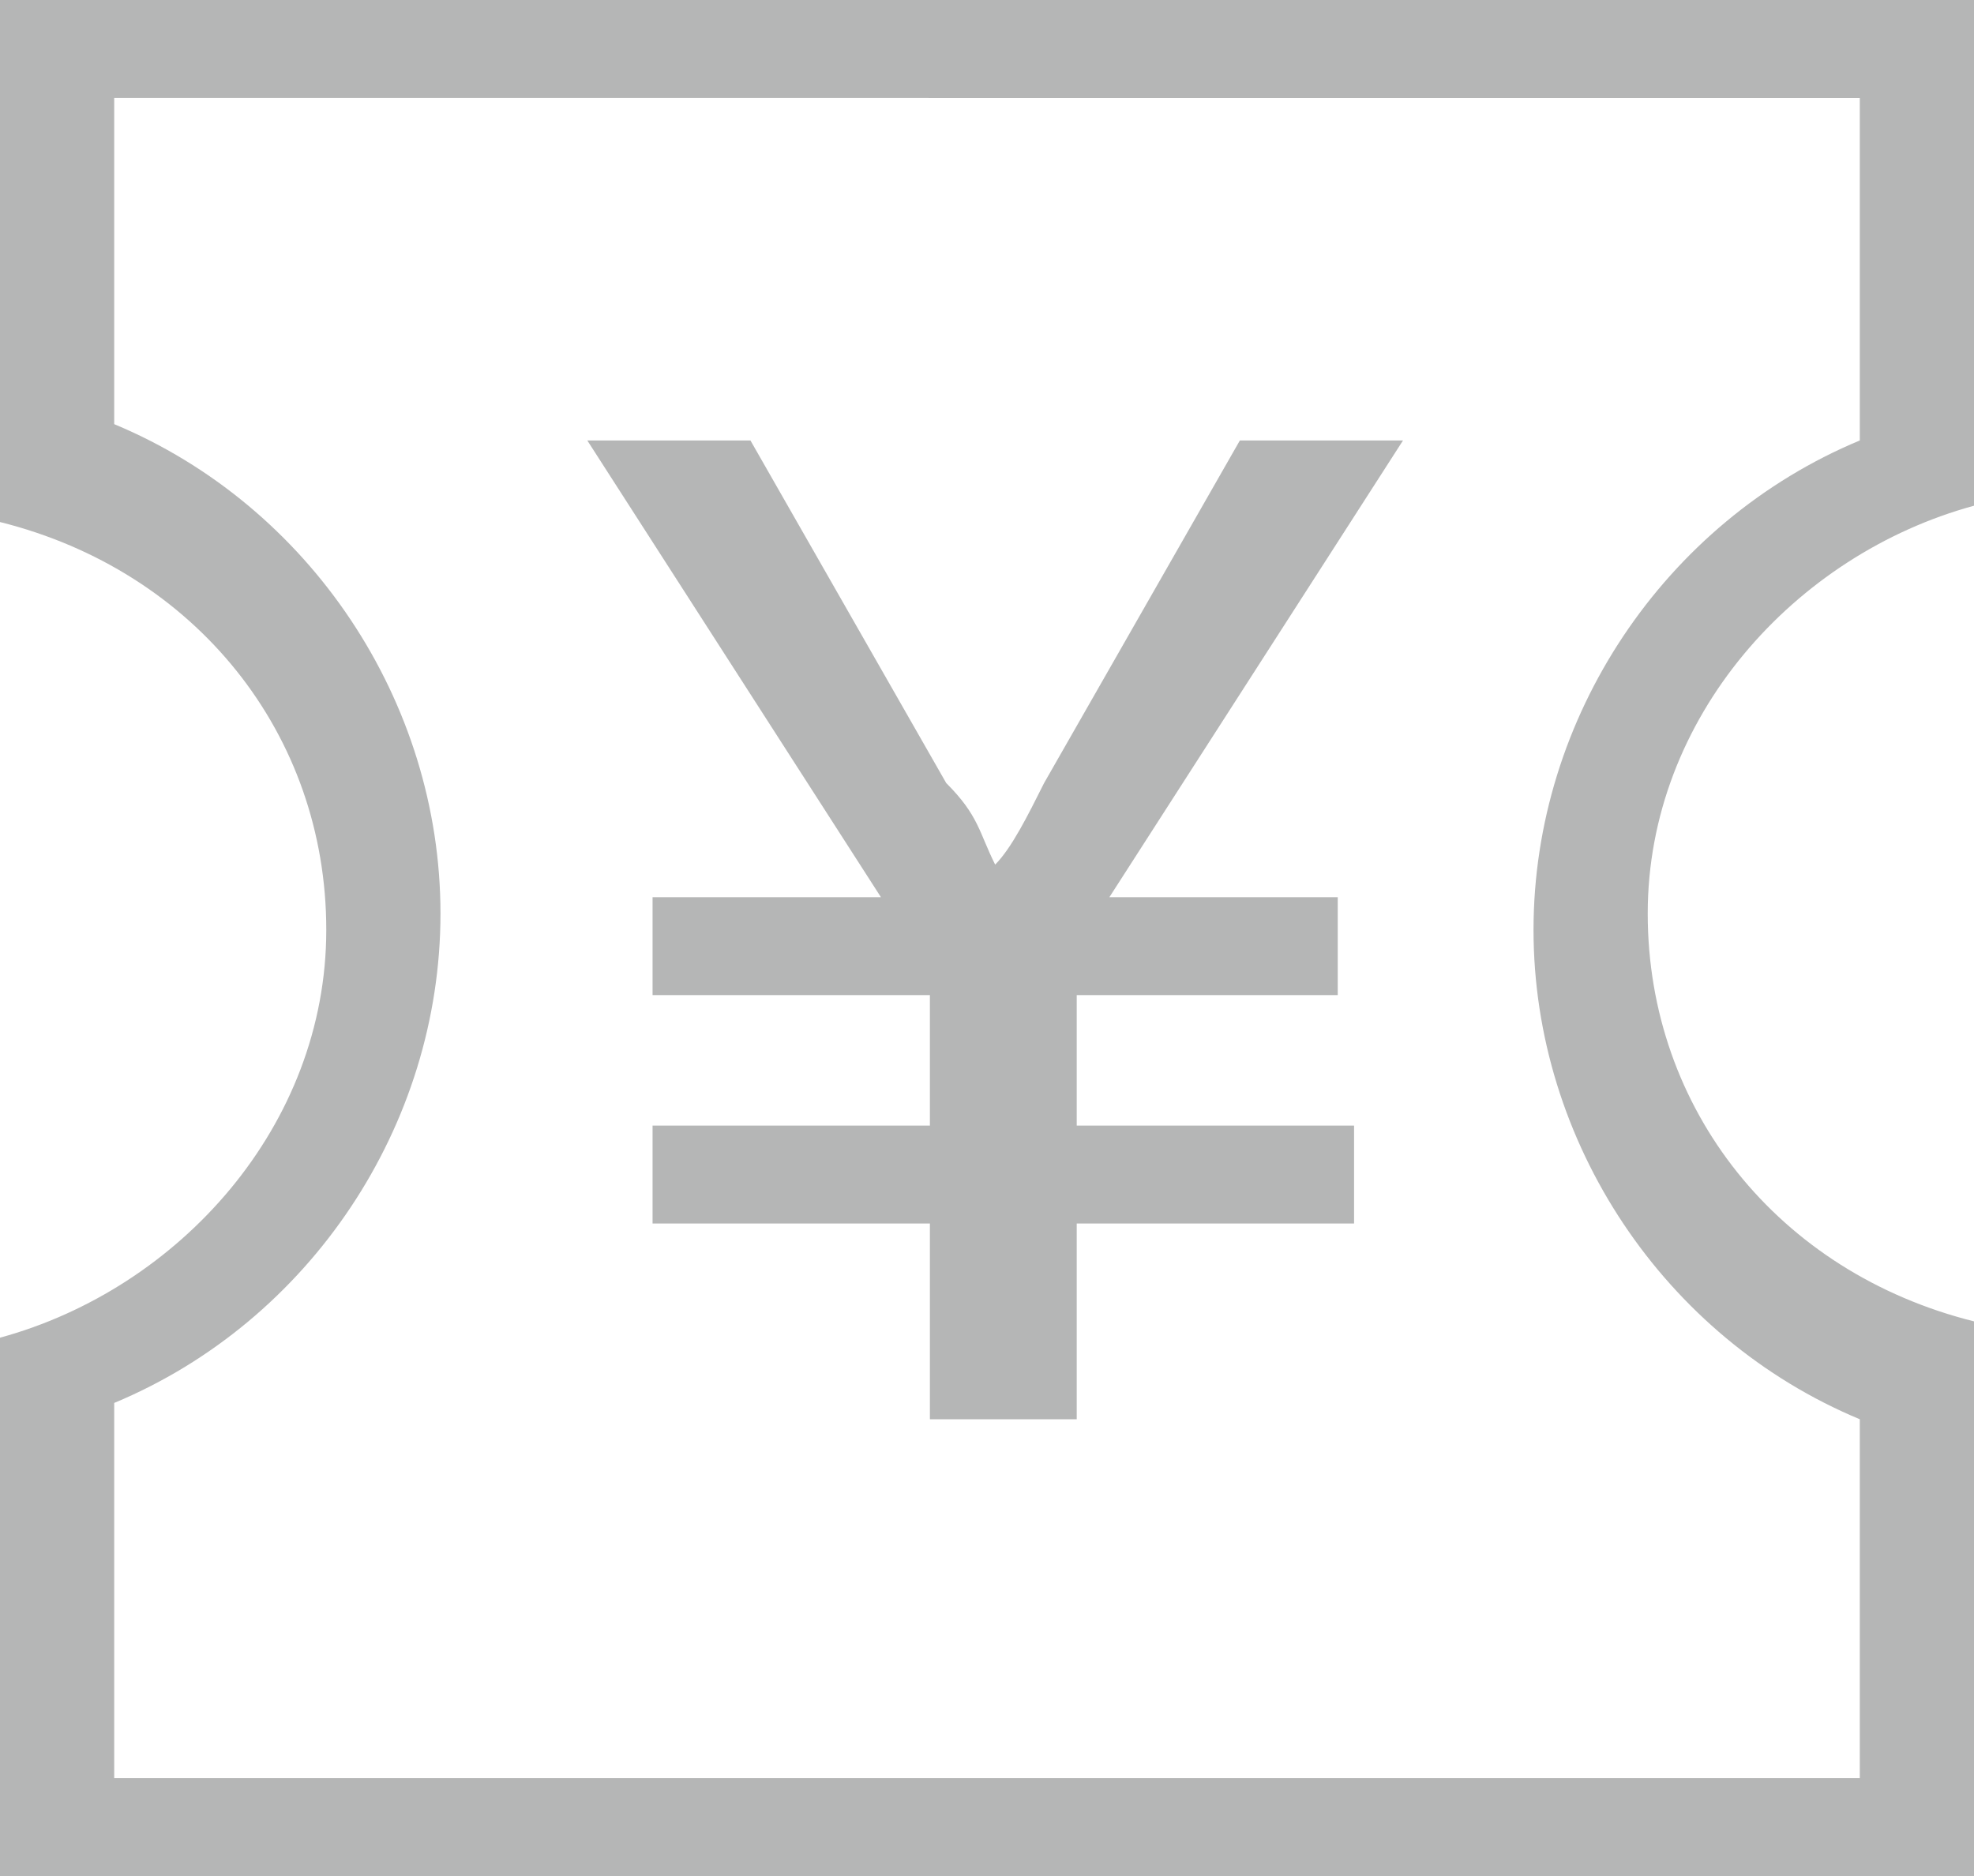 <?xml version="1.0" encoding="utf-8"?>
<!-- Generator: Adobe Illustrator 19.0.0, SVG Export Plug-In . SVG Version: 6.00 Build 0)  -->
<svg version="1.1" id="图层_1" xmlns="http://www.w3.org/2000/svg" xmlns:xlink="http://www.w3.org/1999/xlink" x="0px" y="0px"
	 viewBox="0 0 12.1 11.5" style="enable-background:new 0 0 12.1 11.5;" xml:space="preserve">
<style type="text/css">
	.st0{fill:#b5b6b6;}
</style>
<g>
	<g>
		<g>
			<path class="st0" d="M11.4,0.7v2c-1.2,0.5-2,1.7-2,3c0,1.3,0.8,2.5,2,3v2.2H0.7V8.6c1.2-0.5,2-1.7,2-3c0-1.3-0.8-2.5-2-3v-2H11.4
				 M12.1,0H0v3.2c1.2,0.3,2,1.3,2,2.5c0,1.2-0.9,2.2-2,2.5v3.3h12.1V8.1c-1.2-0.3-2-1.3-2-2.5c0-1.2,0.9-2.2,2-2.5V0L12.1,0z"/>
		</g>
	</g>
	<g>
		<g>
			<path class="st0" d="M8.6,2.7L6.8,5.5h1.4v0.6H6.6v0.8h1.7v0.6H6.6v1.2H5.7V7.5H4V6.9h1.7V6.1H4V5.5h1.4L3.6,2.7h1l1.2,2.1
				C6,5,6,5.1,6.1,5.3h0C6.2,5.2,6.3,5,6.4,4.8l1.2-2.1H8.6z"/>
		</g>
	</g>
</g>
</svg>
